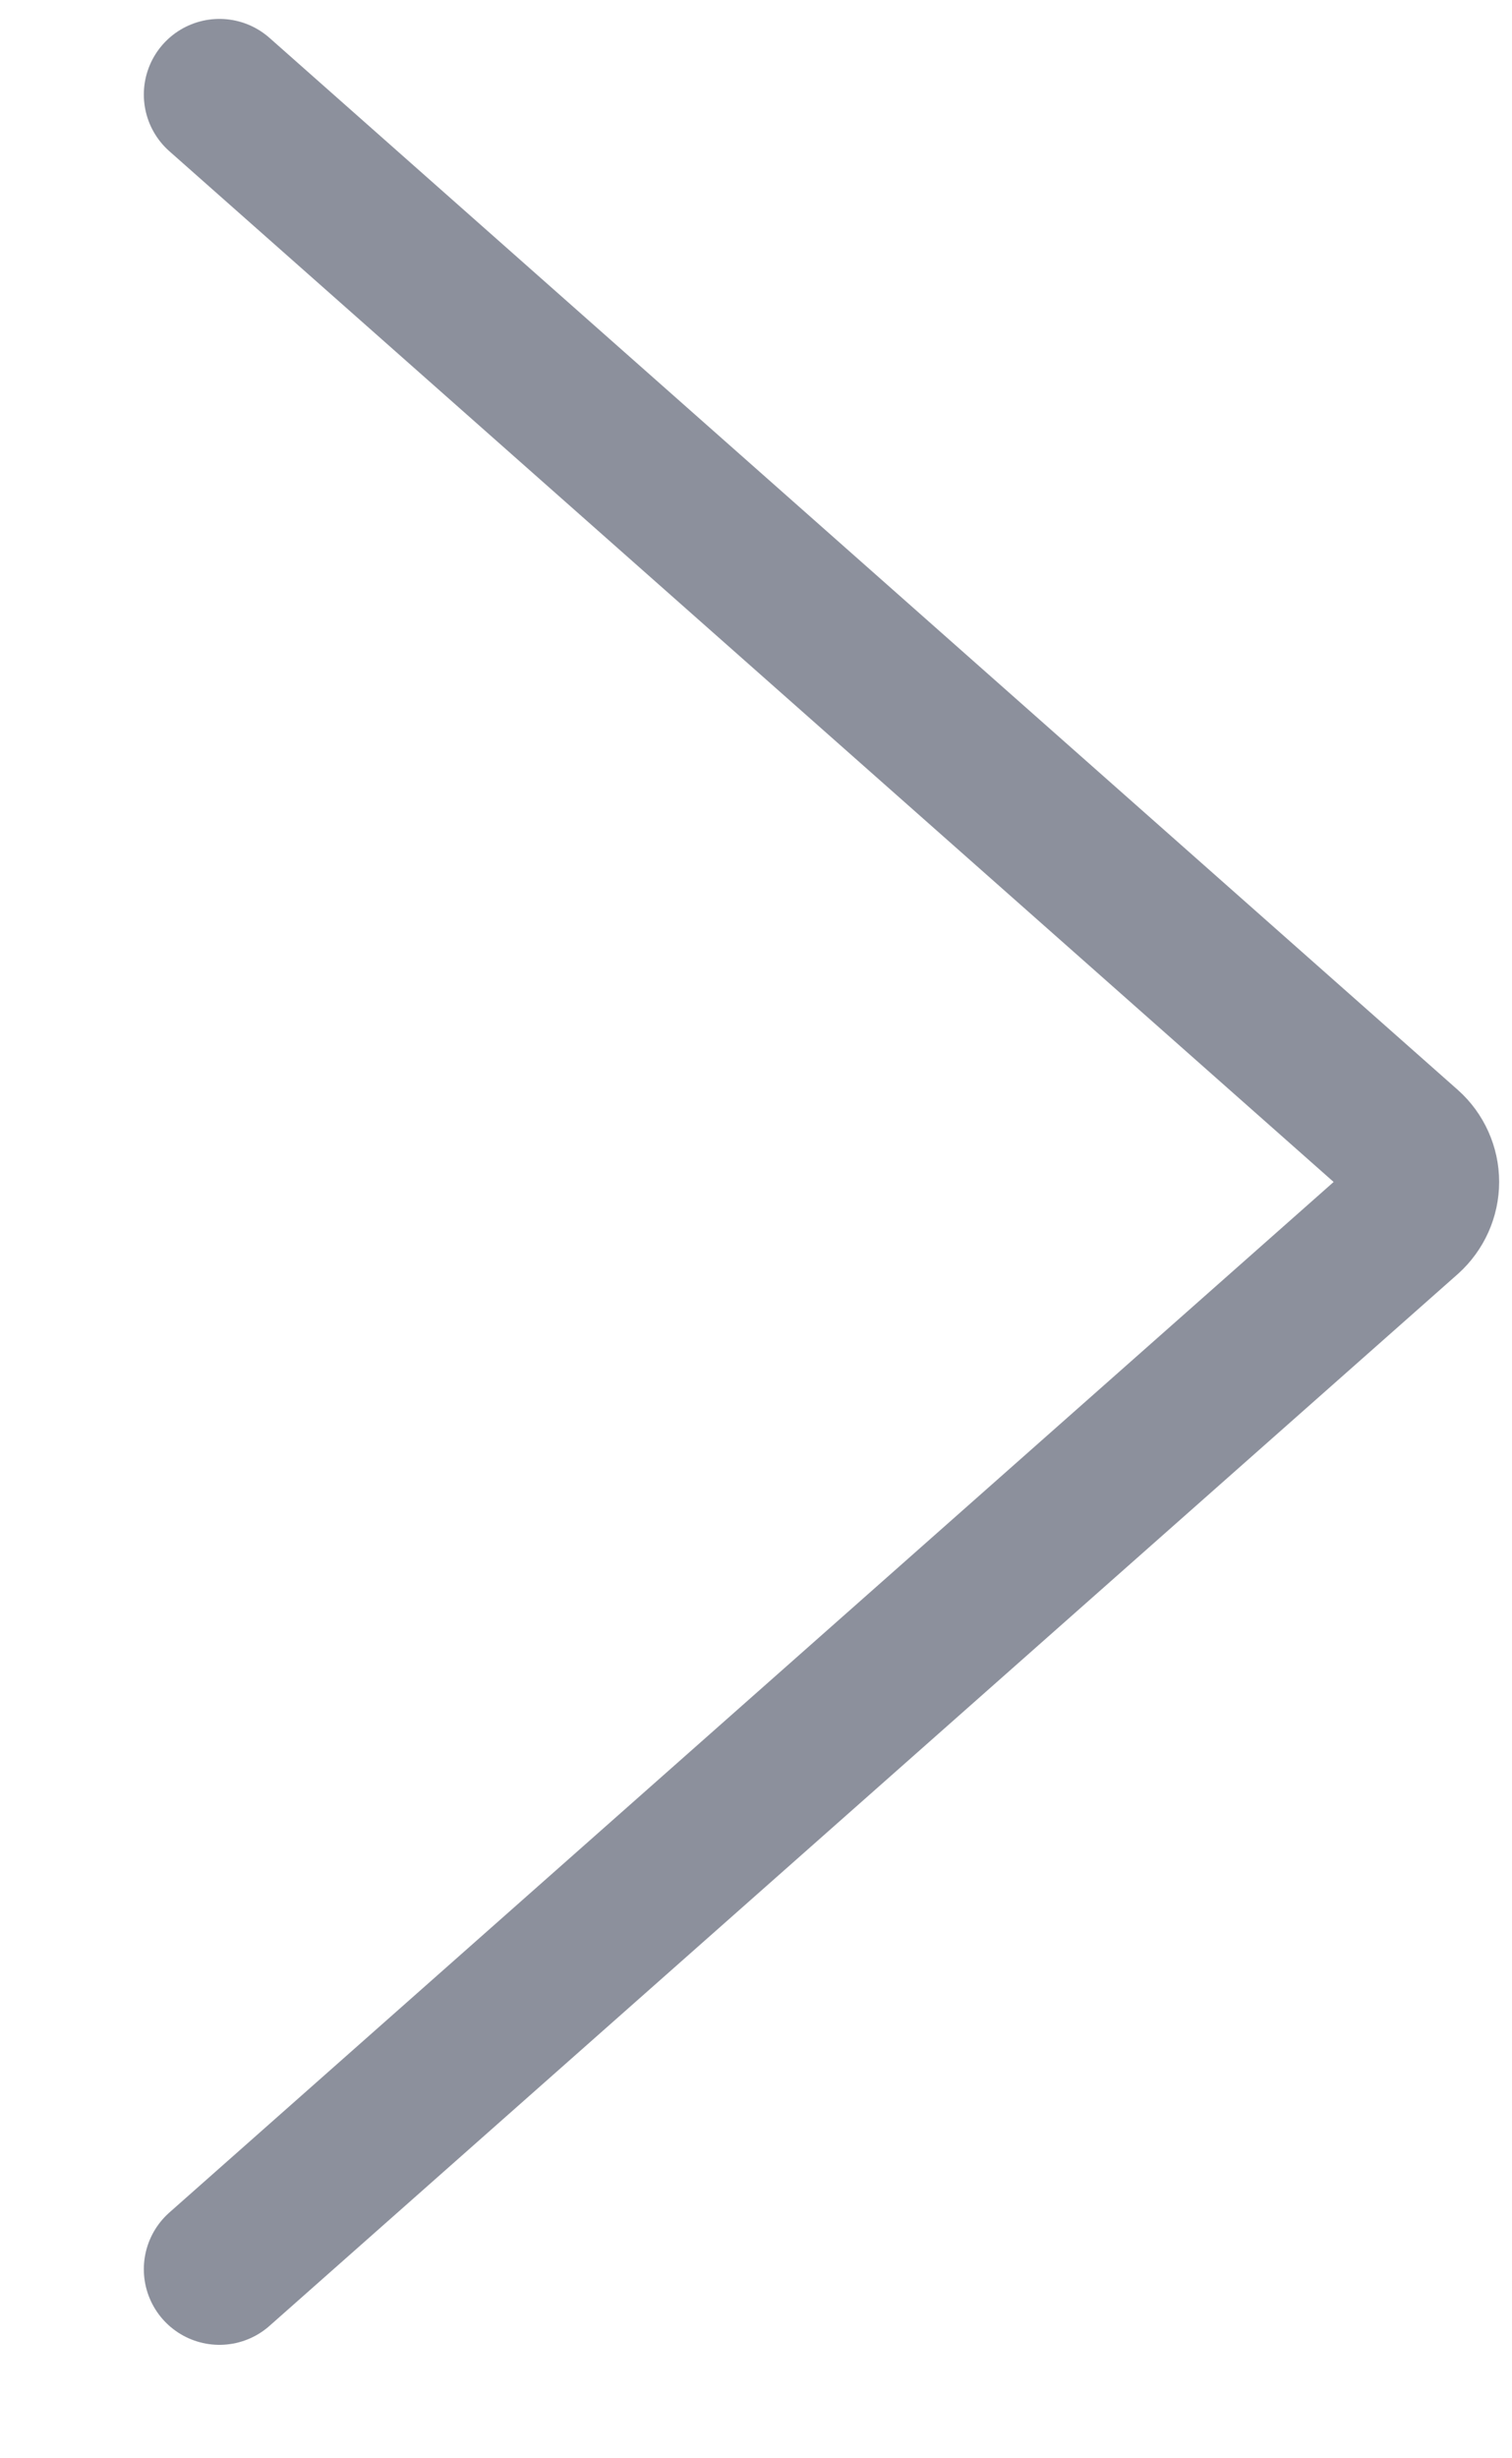 <svg width="8" height="13" viewBox="0 0 8 13" fill="none" xmlns="http://www.w3.org/2000/svg">
<path d="M1.161 12L7.448 6.438C7.501 6.39 7.532 6.322 7.532 6.25C7.532 6.179 7.501 6.11 7.448 6.063L1.161 0.5" stroke="#8C909C" stroke-width="0.8" stroke-linecap="round" stroke-linejoin="round"/>
</svg>